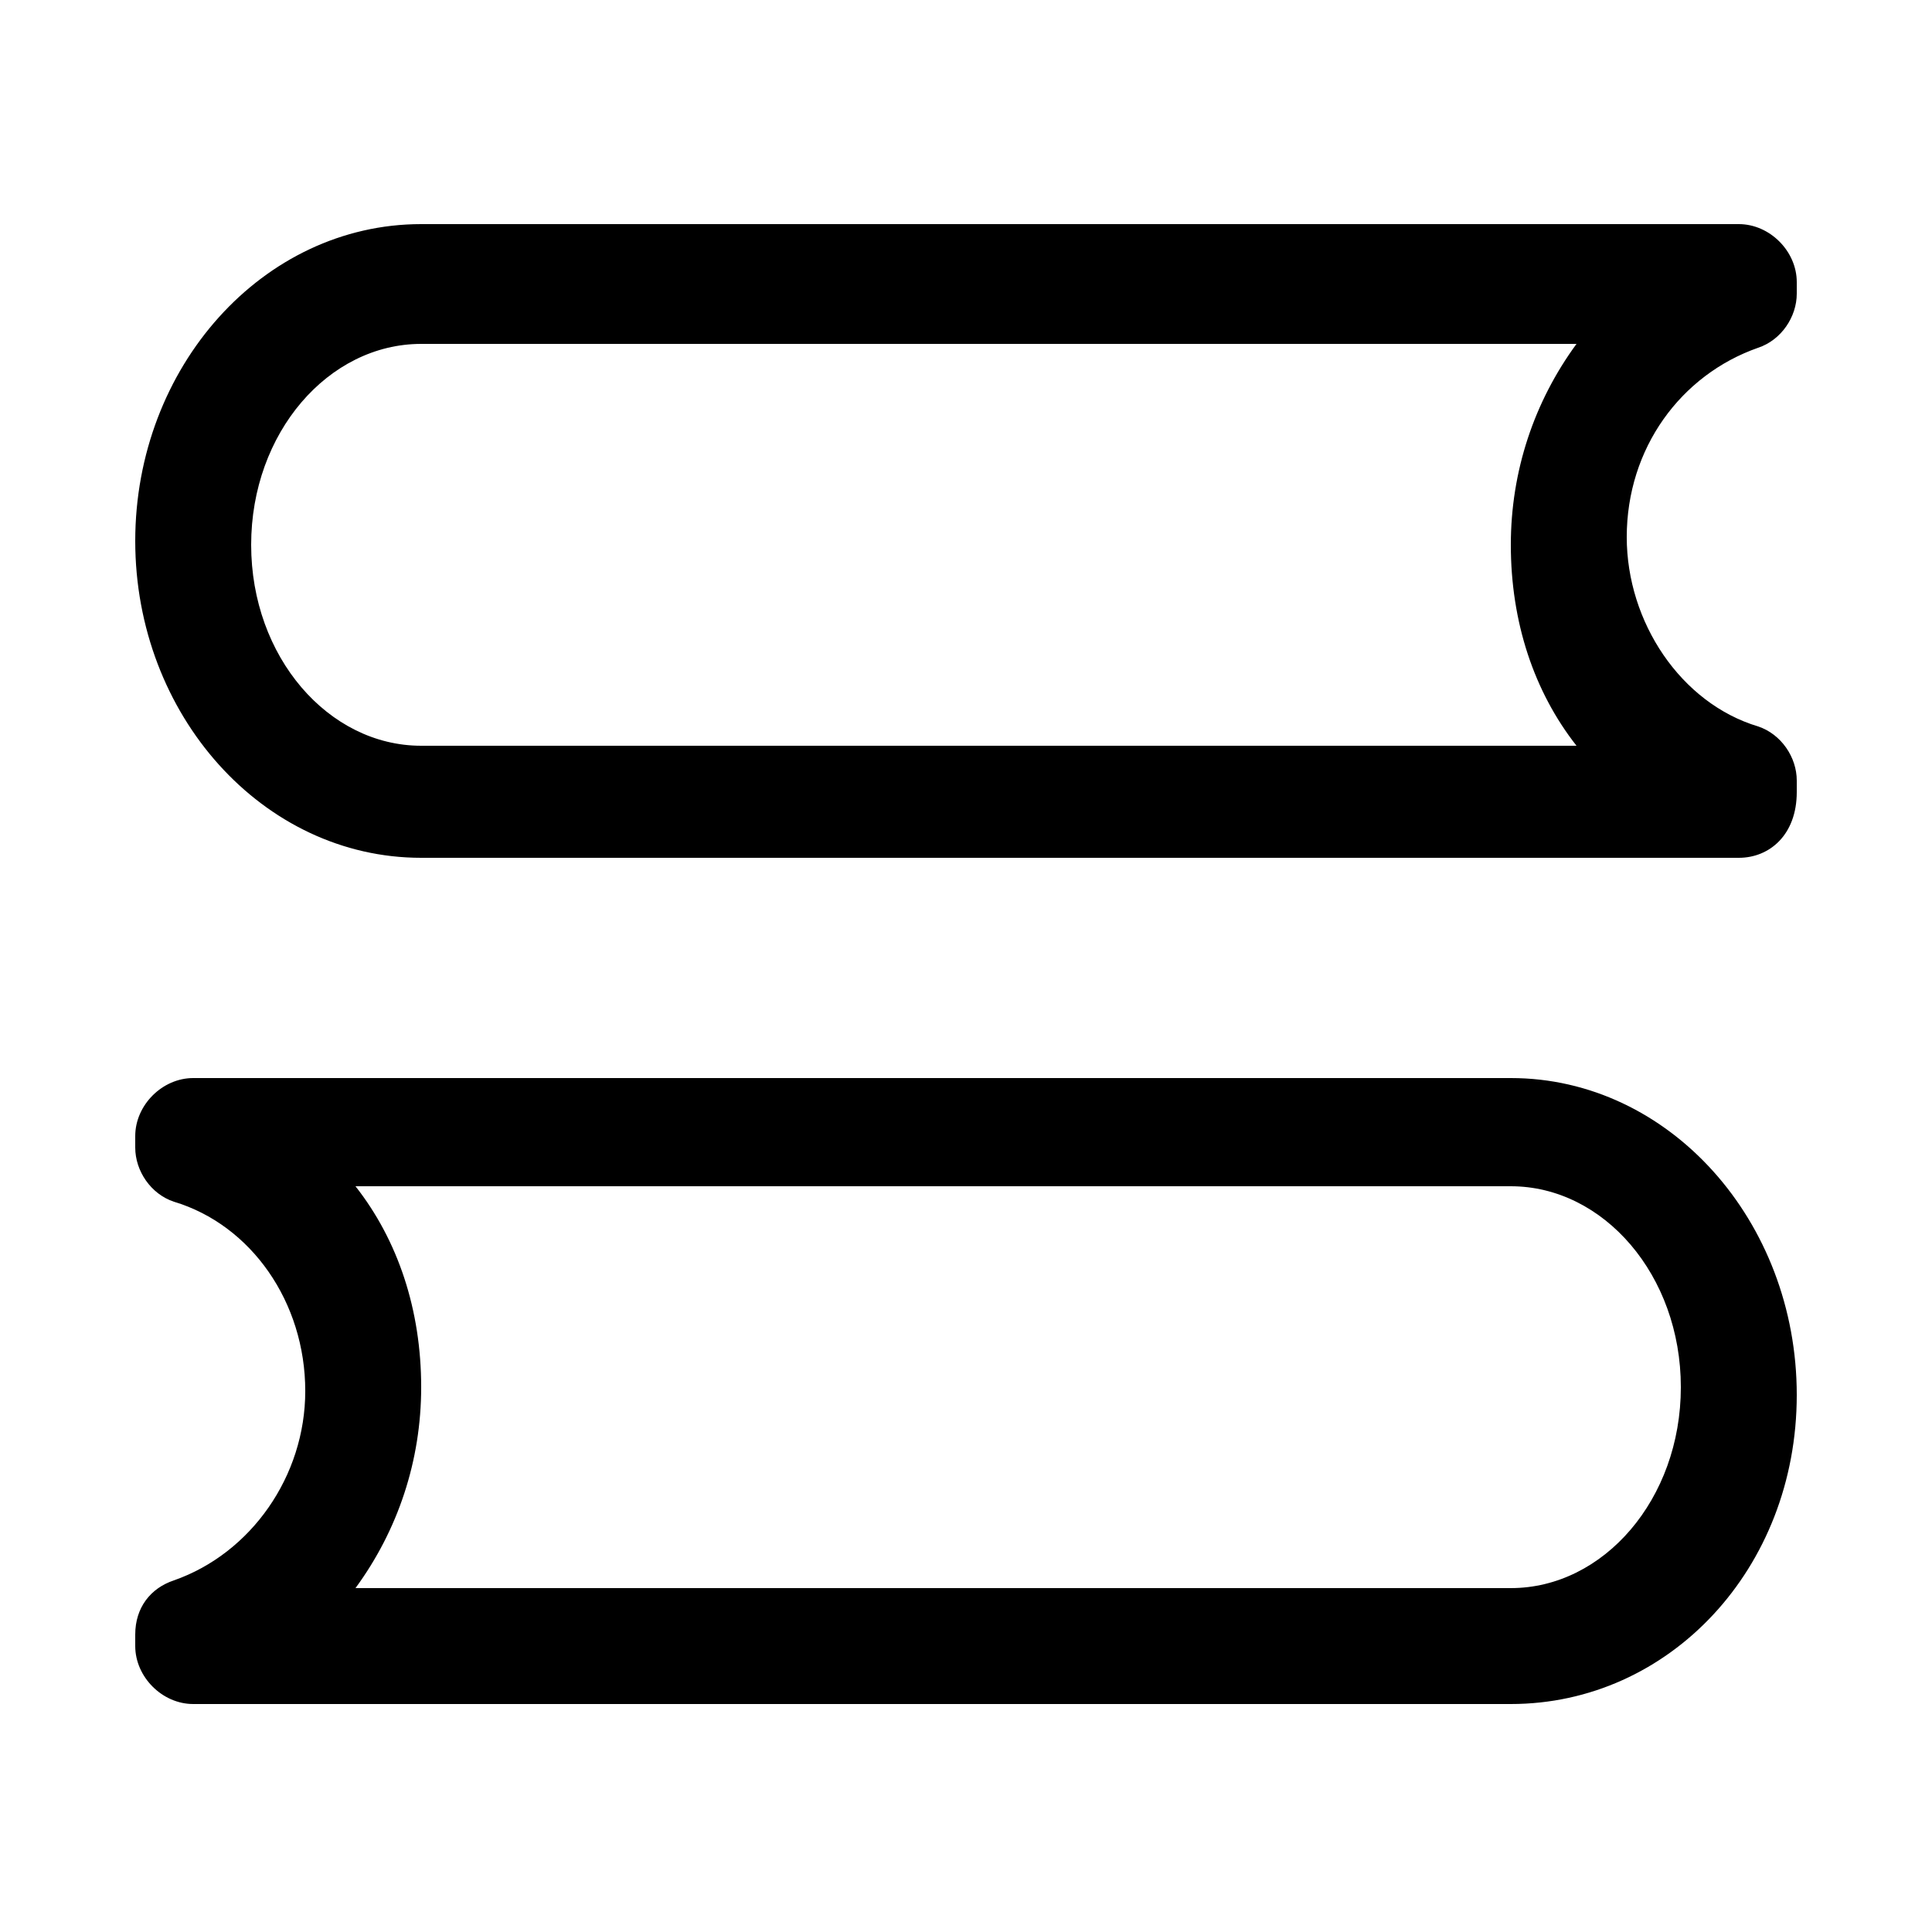 <?xml version="1.0" standalone="no"?><!DOCTYPE svg PUBLIC "-//W3C//DTD SVG 1.1//EN"
        "http://www.w3.org/Graphics/SVG/1.1/DTD/svg11.dtd">
<svg t="1534592897626" class="icon" style="" viewBox="0 0 1024 1024" version="1.1" xmlns="http://www.w3.org/2000/svg"
     p-id="8948"
     width="200" height="200">
    <defs>
        <style type="text/css"></style>
    </defs>
    <path d="M921.6 454.656 223.232 454.656c-83.968 0-151.552-75.776-151.552-167.936s67.584-167.936 151.552-167.936L921.6 118.784c16.384 0 30.72 14.336 30.72 30.72l0 6.144c0 12.288-8.192 24.576-20.48 28.672-40.96 14.336-69.632 53.248-69.632 100.352 0 45.056 28.672 88.064 69.632 100.352 12.288 4.096 20.48 16.384 20.48 28.672l0 6.144C952.32 442.368 937.984 454.656 921.6 454.656zM223.232 182.272c-49.152 0-90.112 47.104-90.112 106.496s40.96 106.496 90.112 106.496l612.352 0c-22.528-28.672-34.816-65.536-34.816-106.496 0-38.912 12.288-75.776 34.816-106.496L223.232 182.272z"
          p-id="8949"></path>
    <path d="M800.768 903.168 102.4 903.168c-16.384 0-30.72-14.336-30.72-30.72l0-6.144c0-14.336 8.192-24.576 20.48-28.672 40.96-14.336 69.632-55.296 69.632-100.352 0-47.104-28.672-88.064-69.632-100.352-12.288-4.096-20.48-16.384-20.48-28.672l0-6.144c0-16.384 14.336-30.72 30.72-30.72l698.368 0c83.968 0 151.552 75.776 151.552 167.936S884.736 903.168 800.768 903.168zM188.416 841.728l612.352 0c49.152 0 90.112-47.104 90.112-106.496s-40.96-106.496-90.112-106.496L188.416 628.736c22.528 28.672 34.816 65.536 34.816 106.496C223.232 774.144 210.944 811.008 188.416 841.728z"
          p-id="8950"></path>
</svg>
